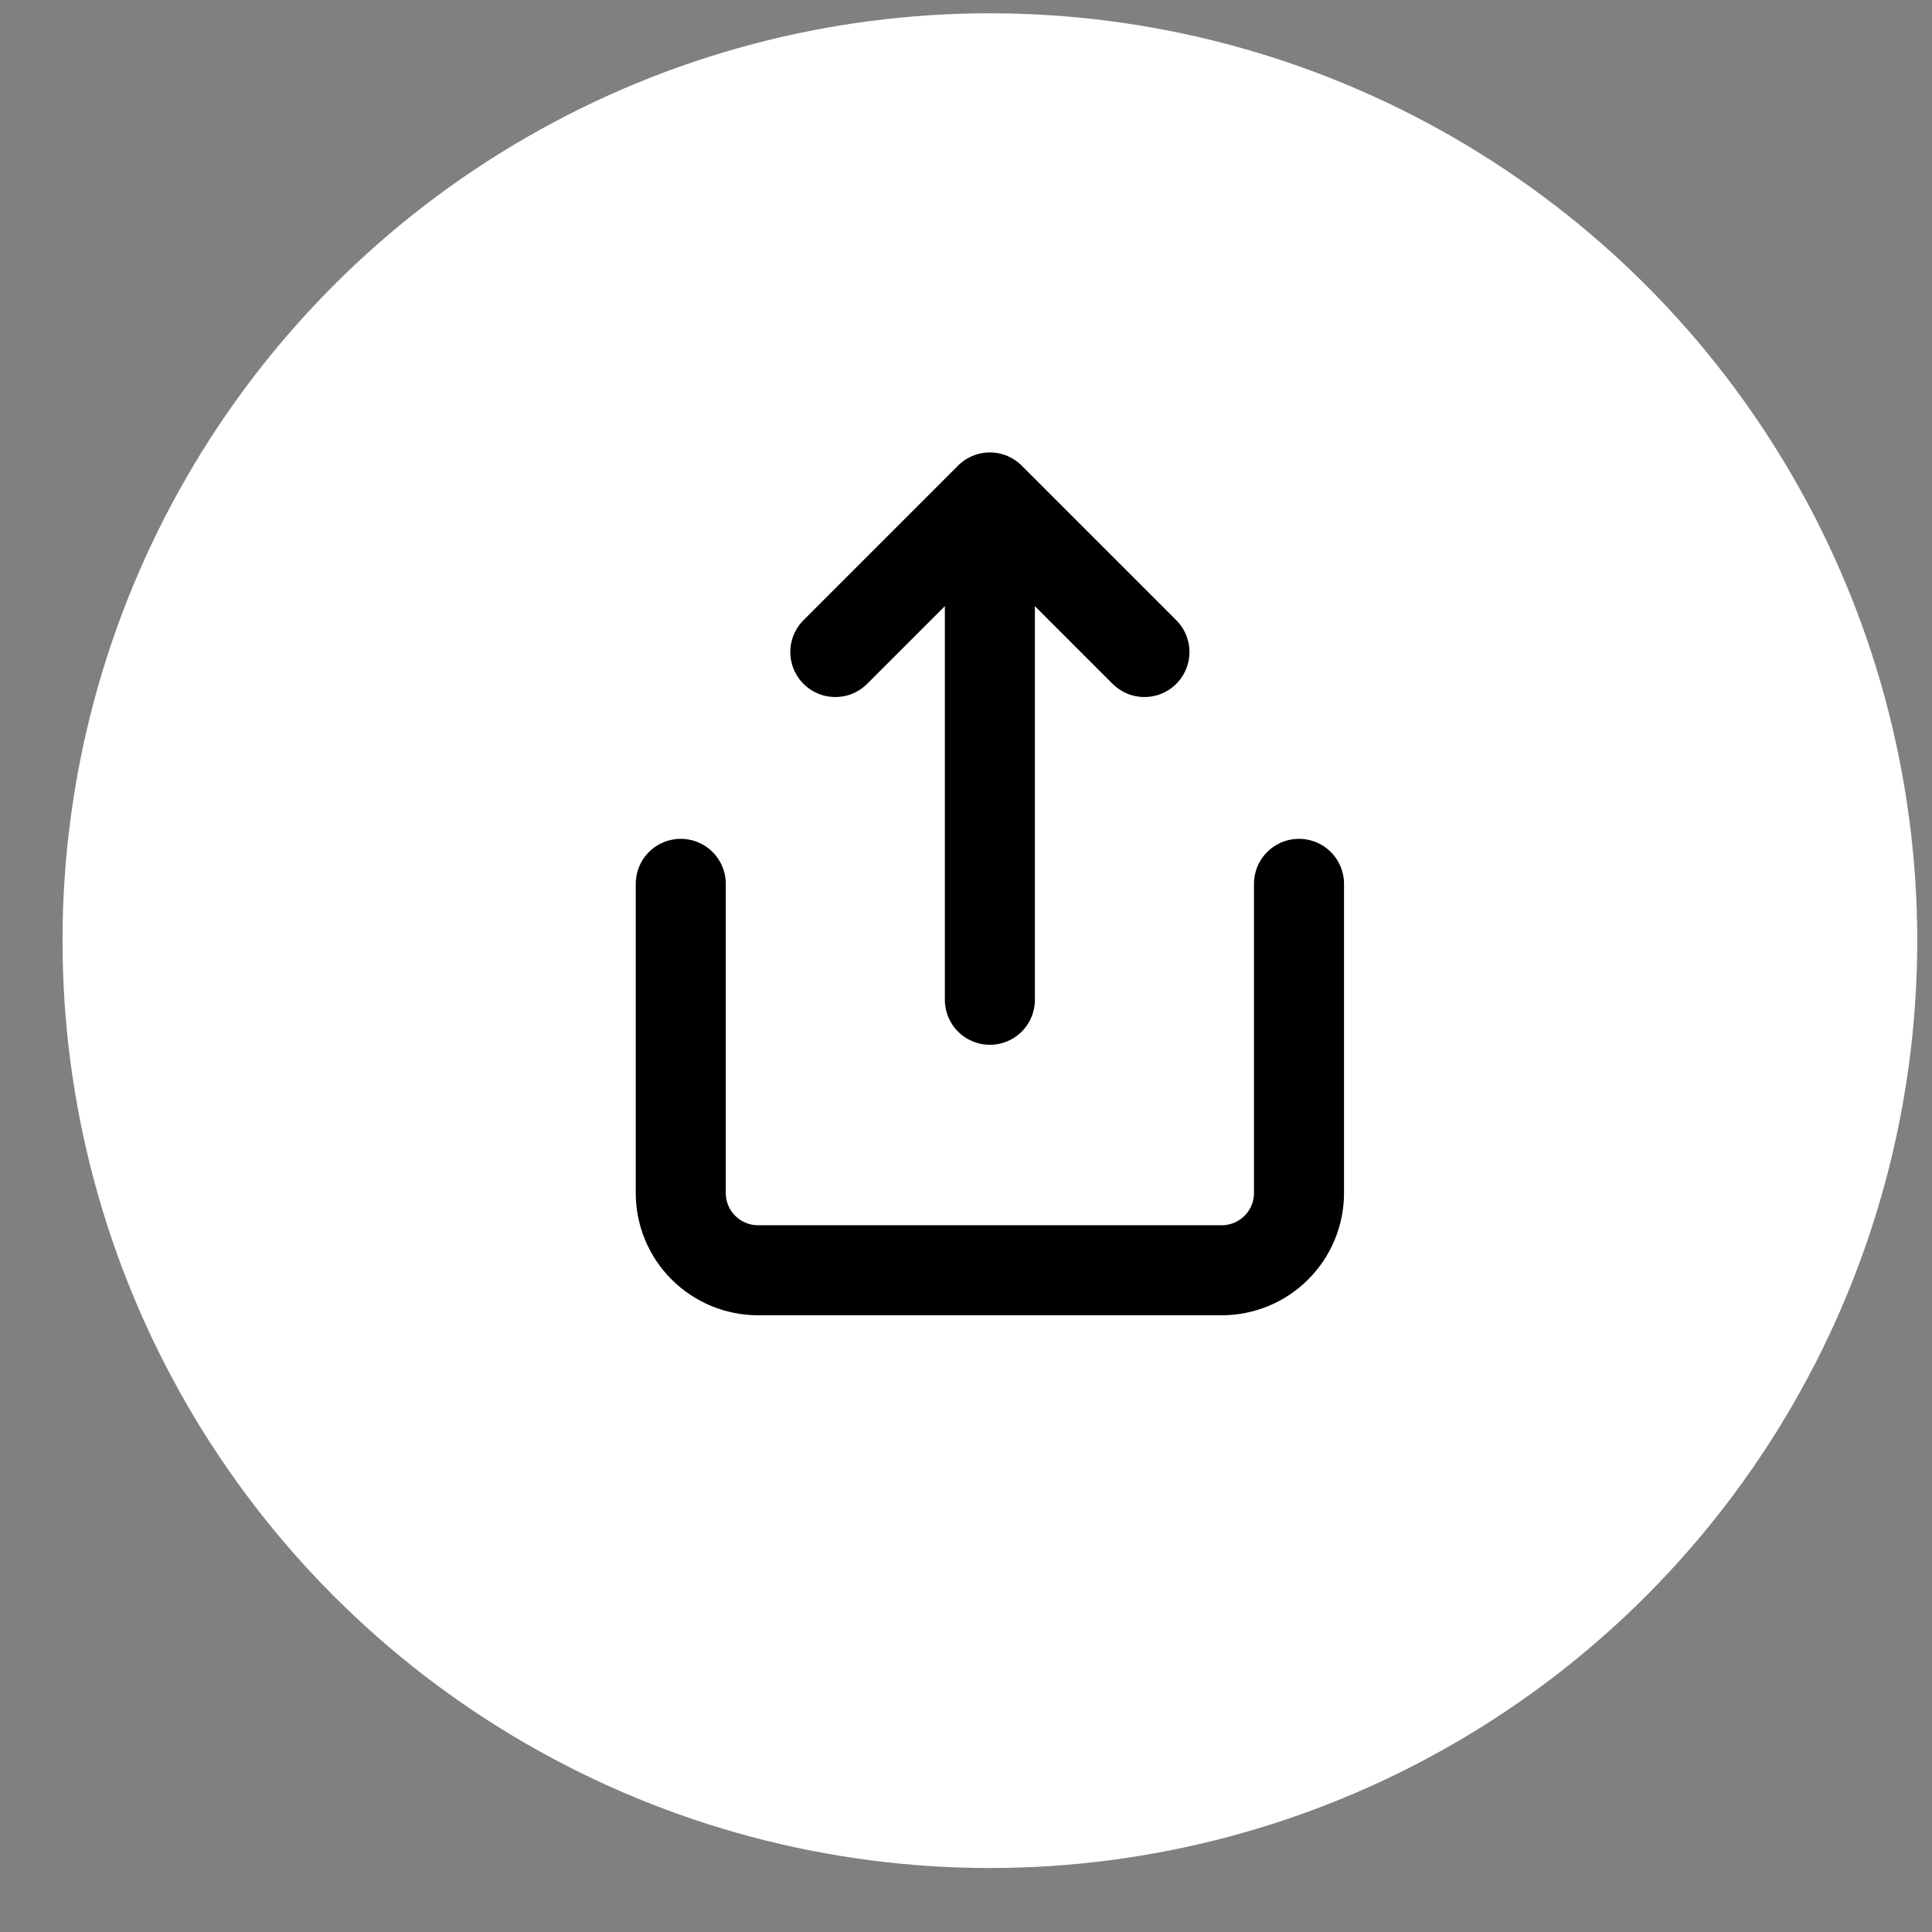 <svg width="25" height="25" viewBox="0 0 25 25" fill="none" xmlns="http://www.w3.org/2000/svg">
<rect x="0" y="0" width="25" height="25" fill="#808080" stroke="none"/>
<circle cx="12.809" cy="12.172" r="12" fill="white"/>
<path d="M8.809 11.437V15.437C8.809 15.702 8.914 15.957 9.102 16.144C9.29 16.332 9.544 16.437 9.809 16.437H15.809C16.074 16.437 16.329 16.332 16.516 16.144C16.704 15.957 16.809 15.702 16.809 15.437V11.437M14.809 8.437L12.809 6.437M12.809 6.437L10.809 8.437M12.809 6.437V12.937" stroke="black" stroke-width="1.165" stroke-linecap="round" stroke-linejoin="round"/>
</svg>
